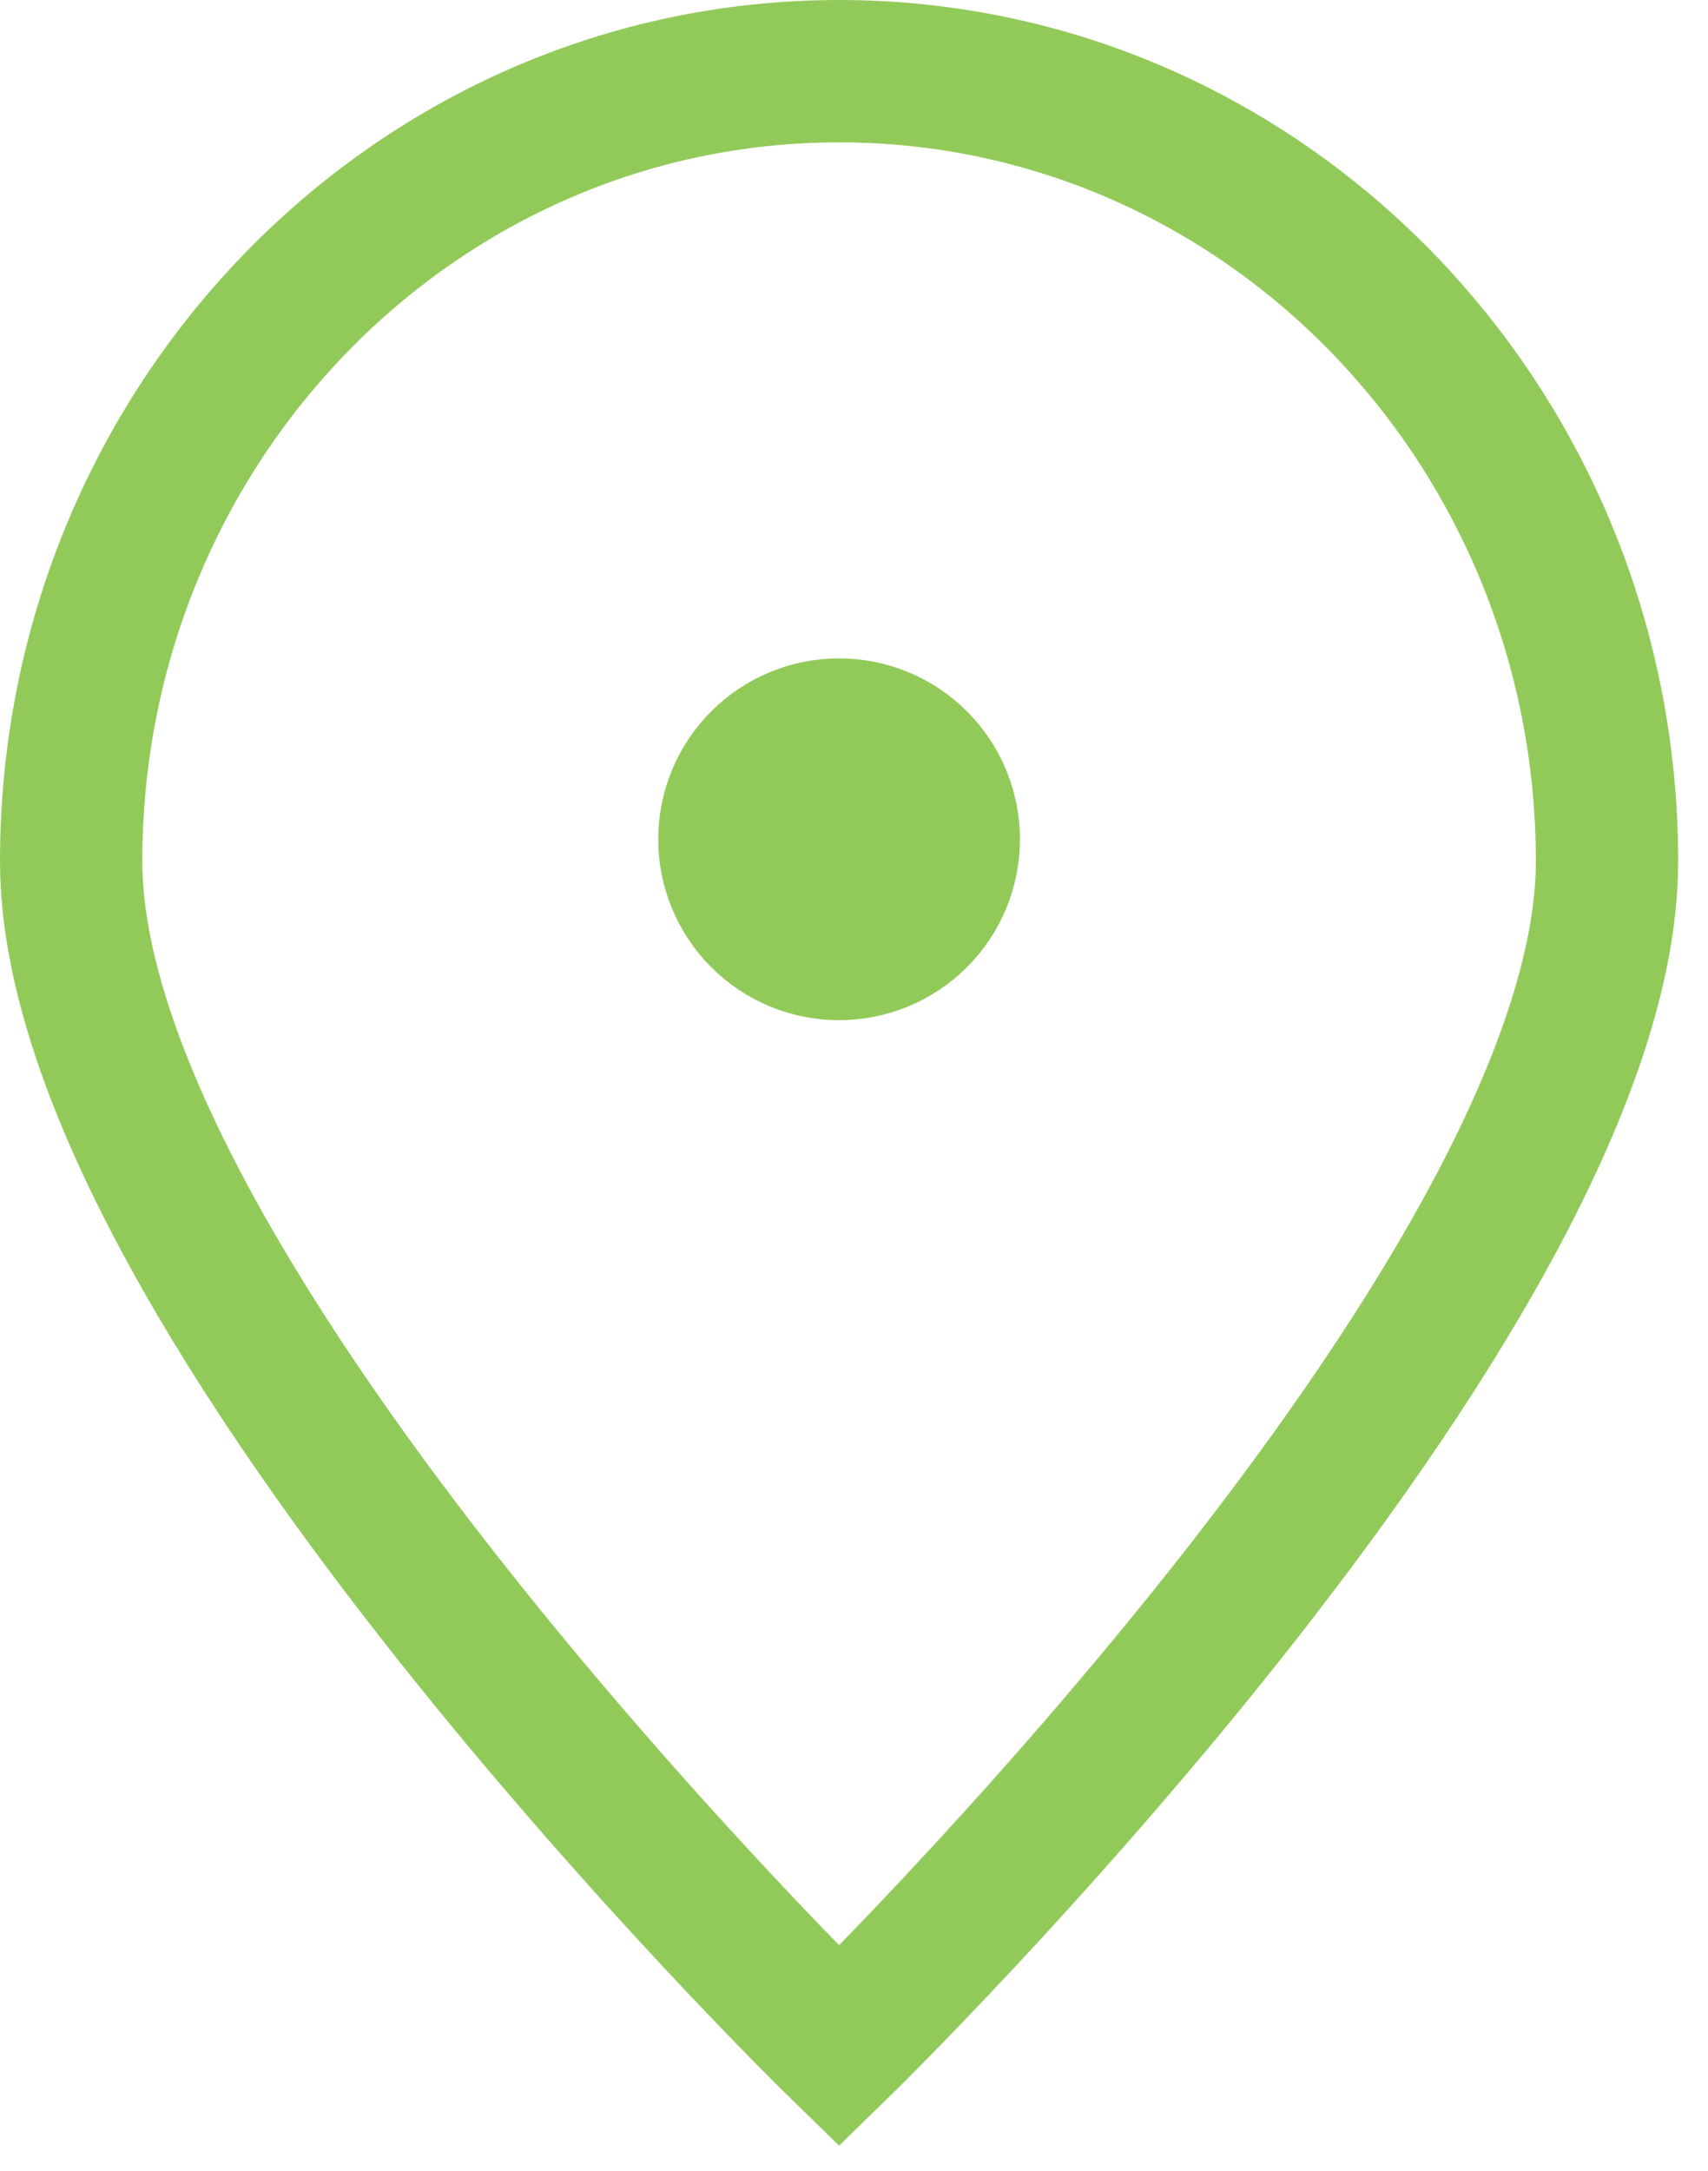 <svg width="48" height="61" viewBox="0 0 48 61" fill="none" xmlns="http://www.w3.org/2000/svg">
<path d="M45.162 24.198C45.162 36.459 23.581 57.494 23.581 57.494C23.581 57.494 2 36.459 2 24.198C2 11.94 11.662 2 23.581 2C35.5 2 45.162 11.94 45.162 24.198Z" stroke="#92CA5A" stroke-width="4"/>
<path d="M23.581 26.664C24.399 26.664 25.183 26.339 25.761 25.761C26.339 25.183 26.664 24.399 26.664 23.581C26.664 22.763 26.339 21.979 25.761 21.401C25.183 20.823 24.399 20.498 23.581 20.498C22.763 20.498 21.979 20.823 21.401 21.401C20.823 21.979 20.498 22.763 20.498 23.581C20.498 24.399 20.823 25.183 21.401 25.761C21.979 26.339 22.763 26.664 23.581 26.664Z" fill="#92CA5A" stroke="#92CA5A" stroke-width="4" stroke-linecap="round" stroke-linejoin="round"/>
</svg>
